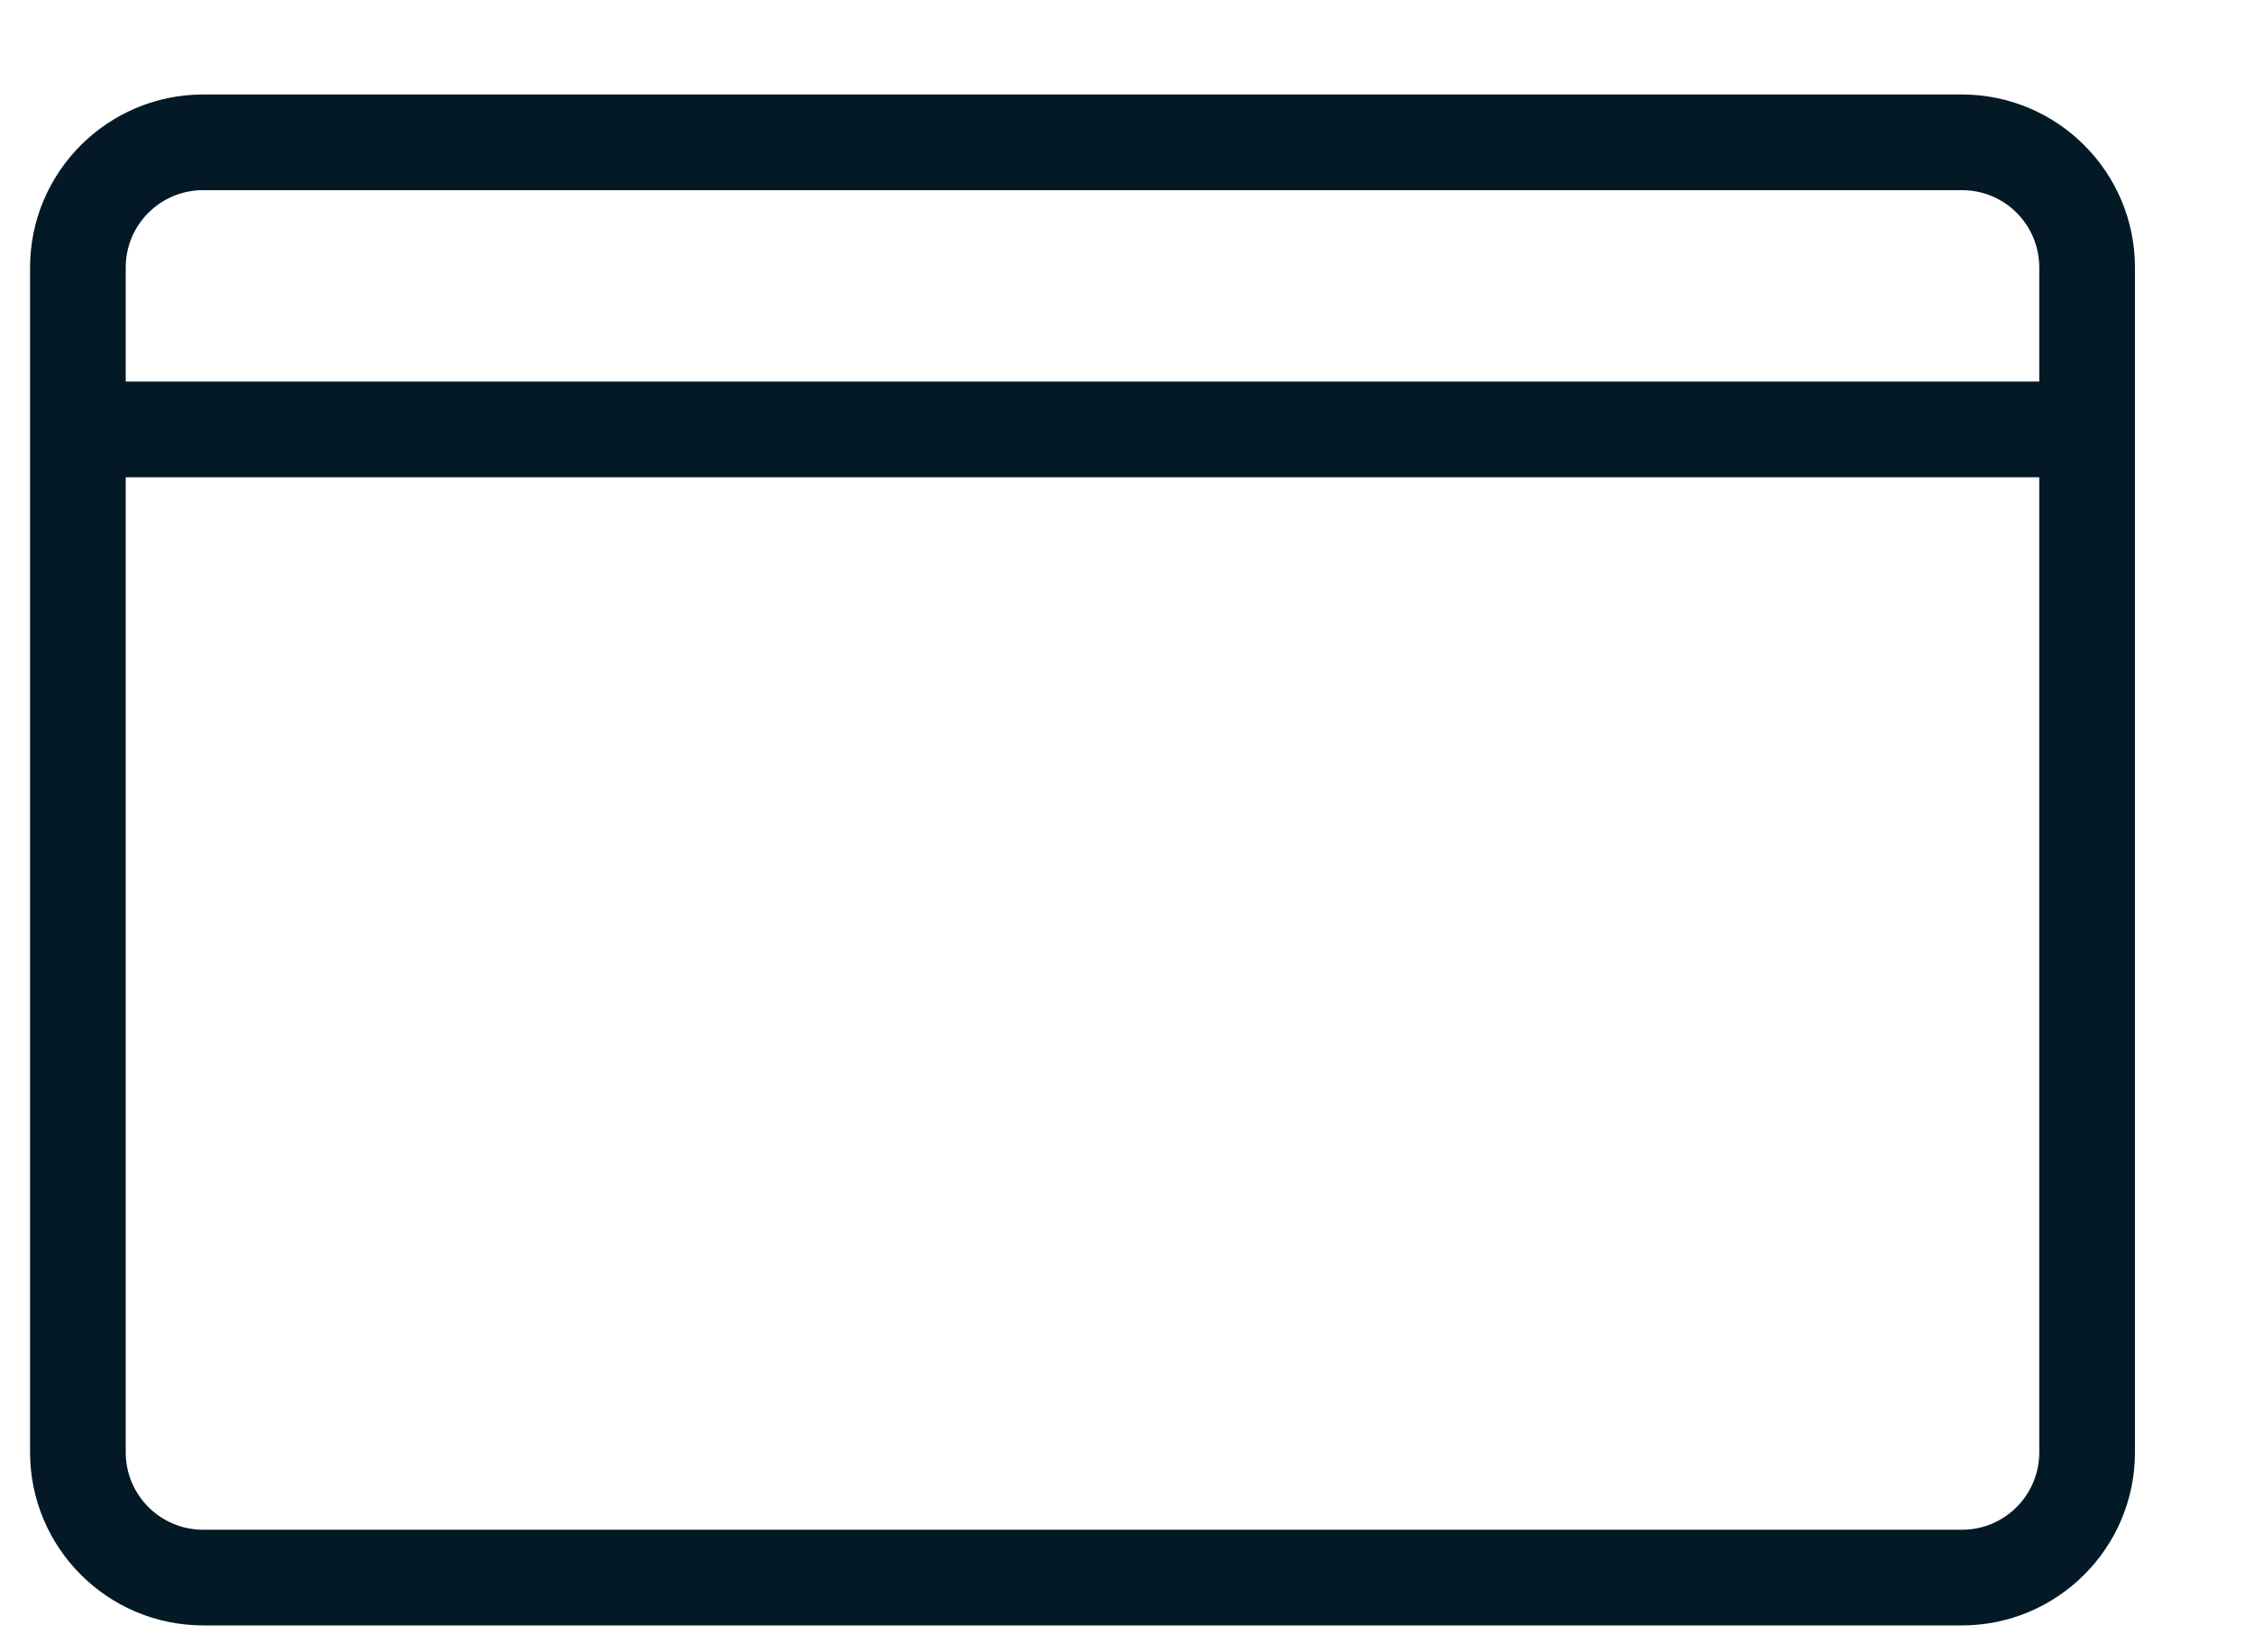 <svg width="15" height="11" viewBox="0 0 15 11" fill="none" xmlns="http://www.w3.org/2000/svg">
<path d="M13.063 0.629H1.352C0.716 0.63 0.201 1.145 0.2 1.781V9.669C0.201 10.305 0.716 10.82 1.352 10.821H13.063C13.698 10.82 14.214 10.305 14.214 9.669V1.781C14.214 1.145 13.698 0.63 13.063 0.629ZM1.352 1.266H13.063C13.347 1.266 13.577 1.496 13.577 1.781V2.54H0.837V1.781C0.837 1.496 1.068 1.266 1.352 1.266ZM13.063 10.184H1.352C1.068 10.184 0.837 9.953 0.837 9.669V3.177H13.577V9.669C13.577 9.953 13.347 10.184 13.063 10.184Z" fill="#041926"/>
</svg>
